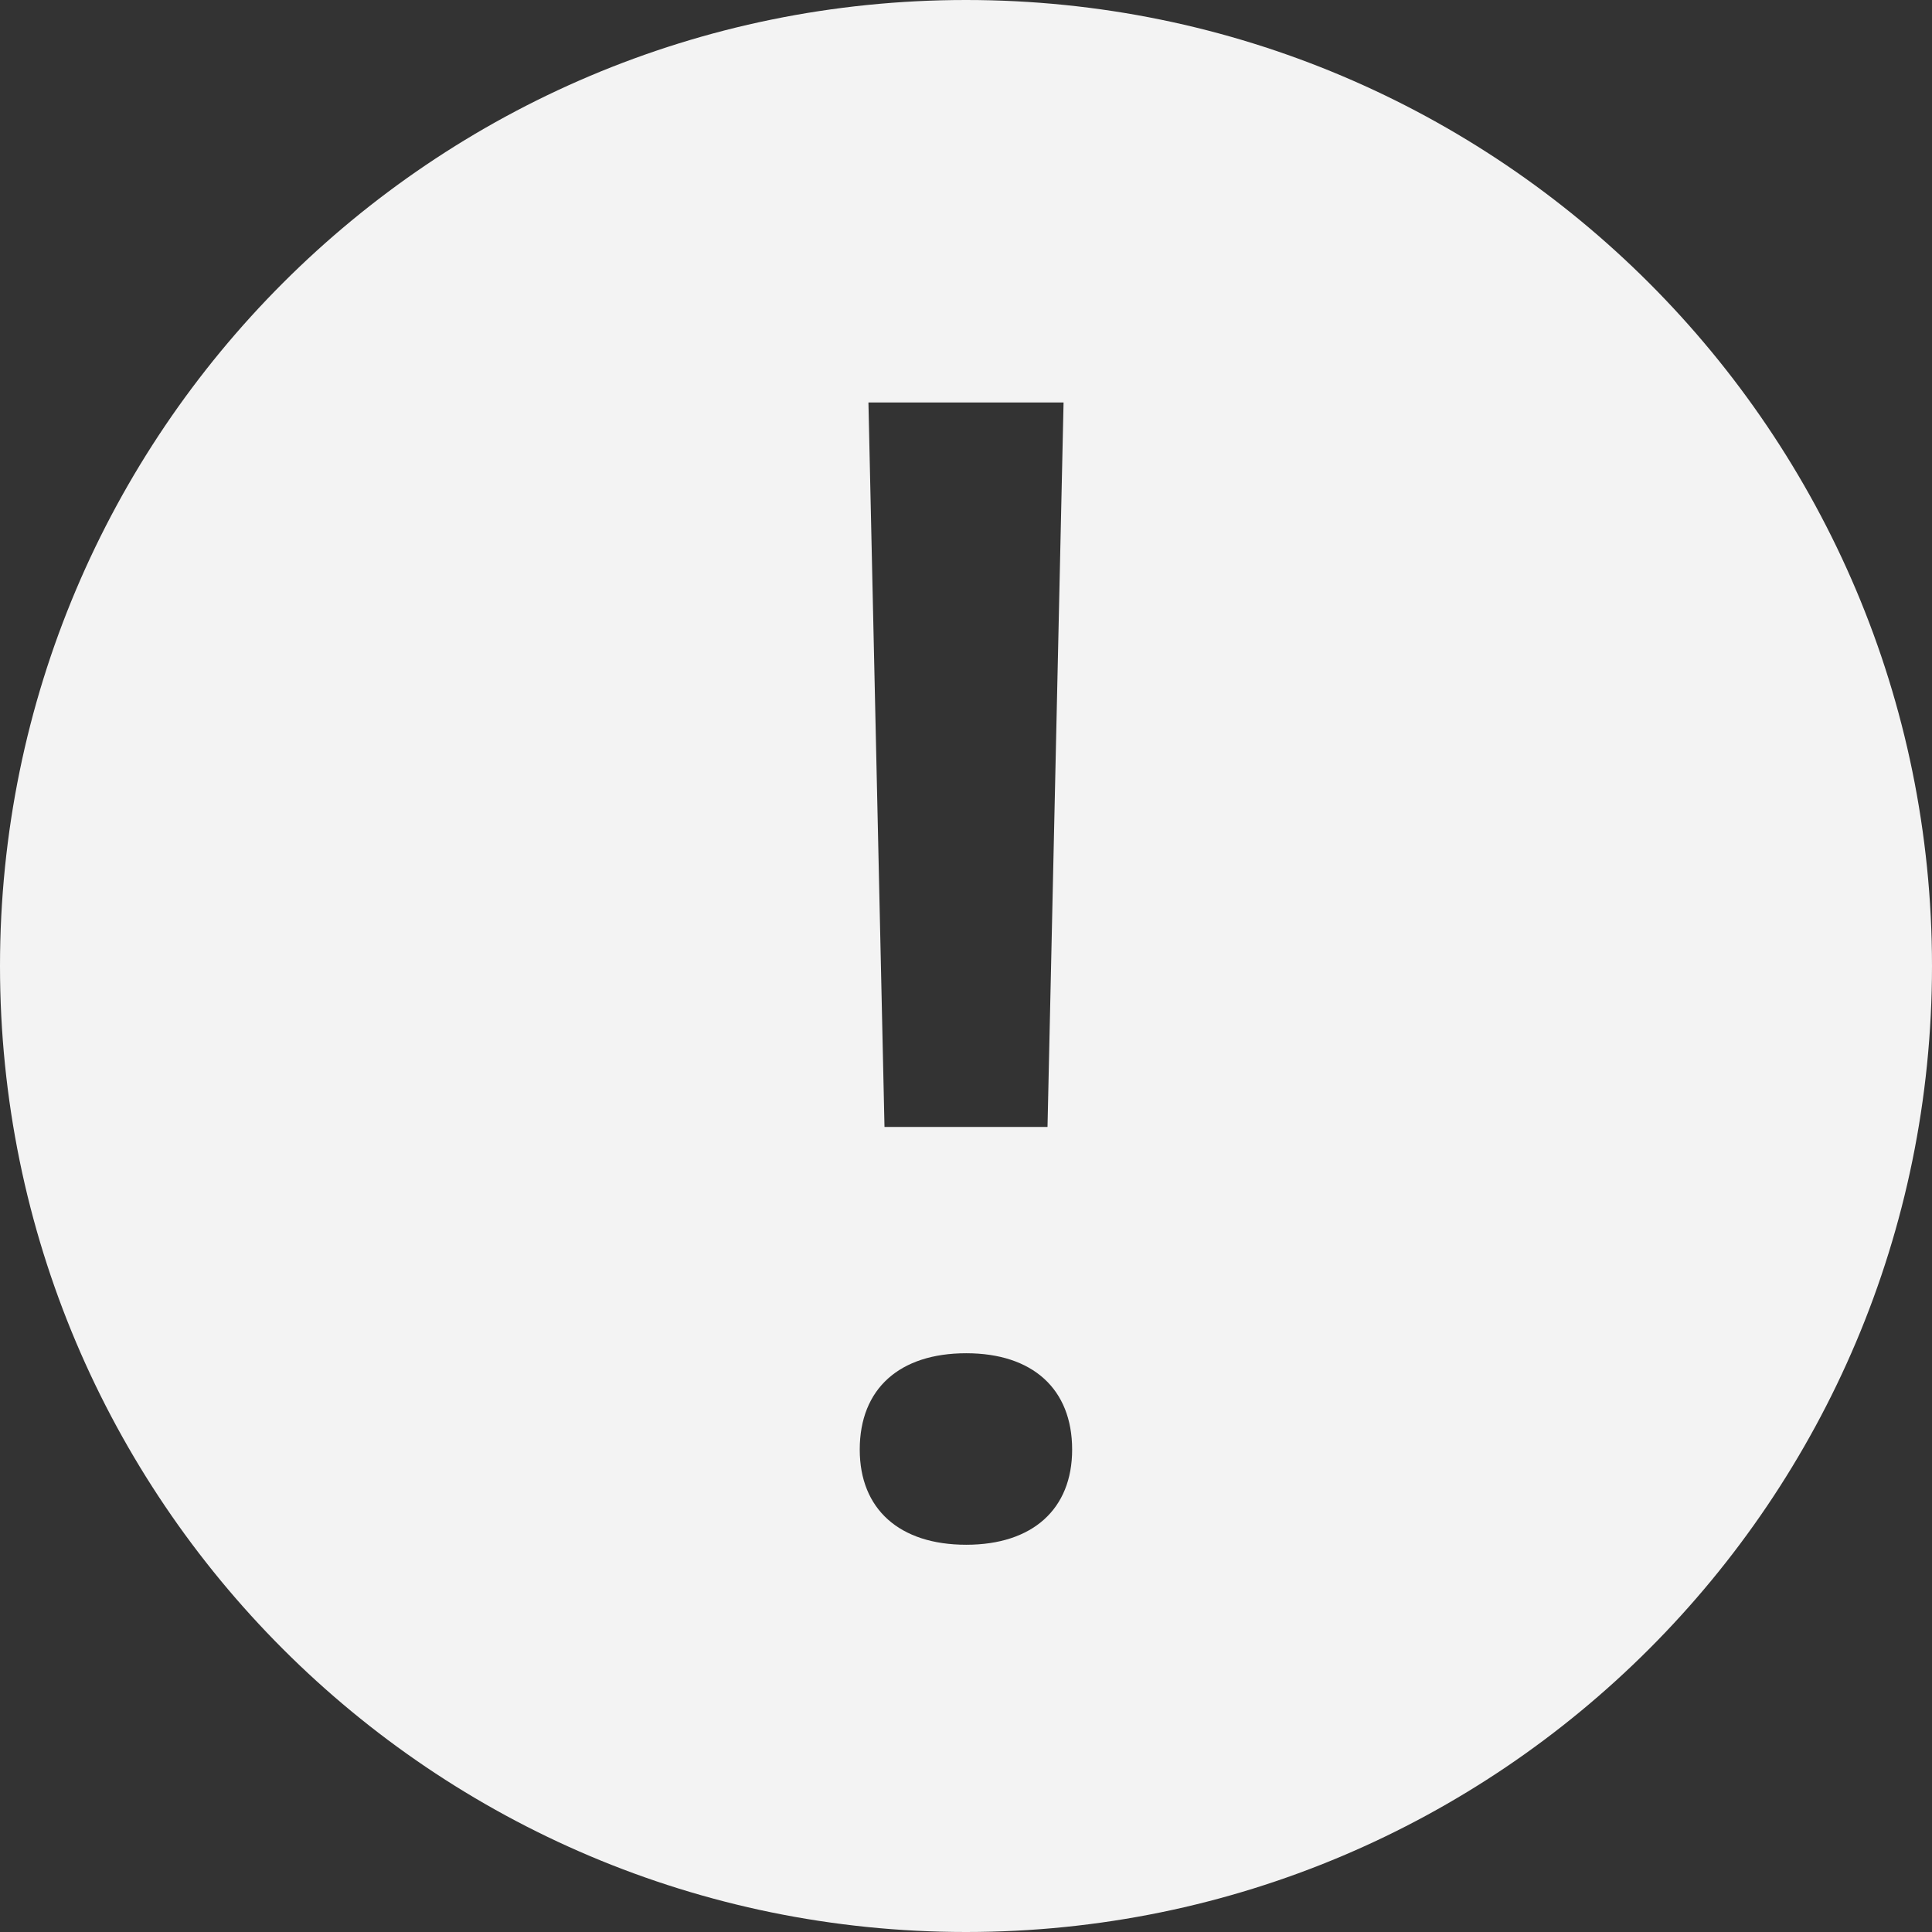<svg width="16" height="16" viewBox="0 0 16 16" fill="none" xmlns="http://www.w3.org/2000/svg">
<rect x="0" y="0" width="16" height="16" fill="#333333" stroke="none"/>
<path d="M8 0C3.582 0 0 3.582 0 8C0 12.418 3.582 16 8 16C12.418 16 16 12.418 16 8C16 3.582 12.418 0 8 0ZM8.808 3.333L8.675 9.333H7.325L7.192 3.333H8.808ZM8.002 12.793C7.45 12.793 7.12 12.499 7.12 12.005C7.12 11.501 7.449 11.207 8.002 11.207C8.55 11.207 8.879 11.501 8.879 12.005C8.879 12.499 8.55 12.793 8.002 12.793Z" fill="#F3F3F3"/>
</svg>
